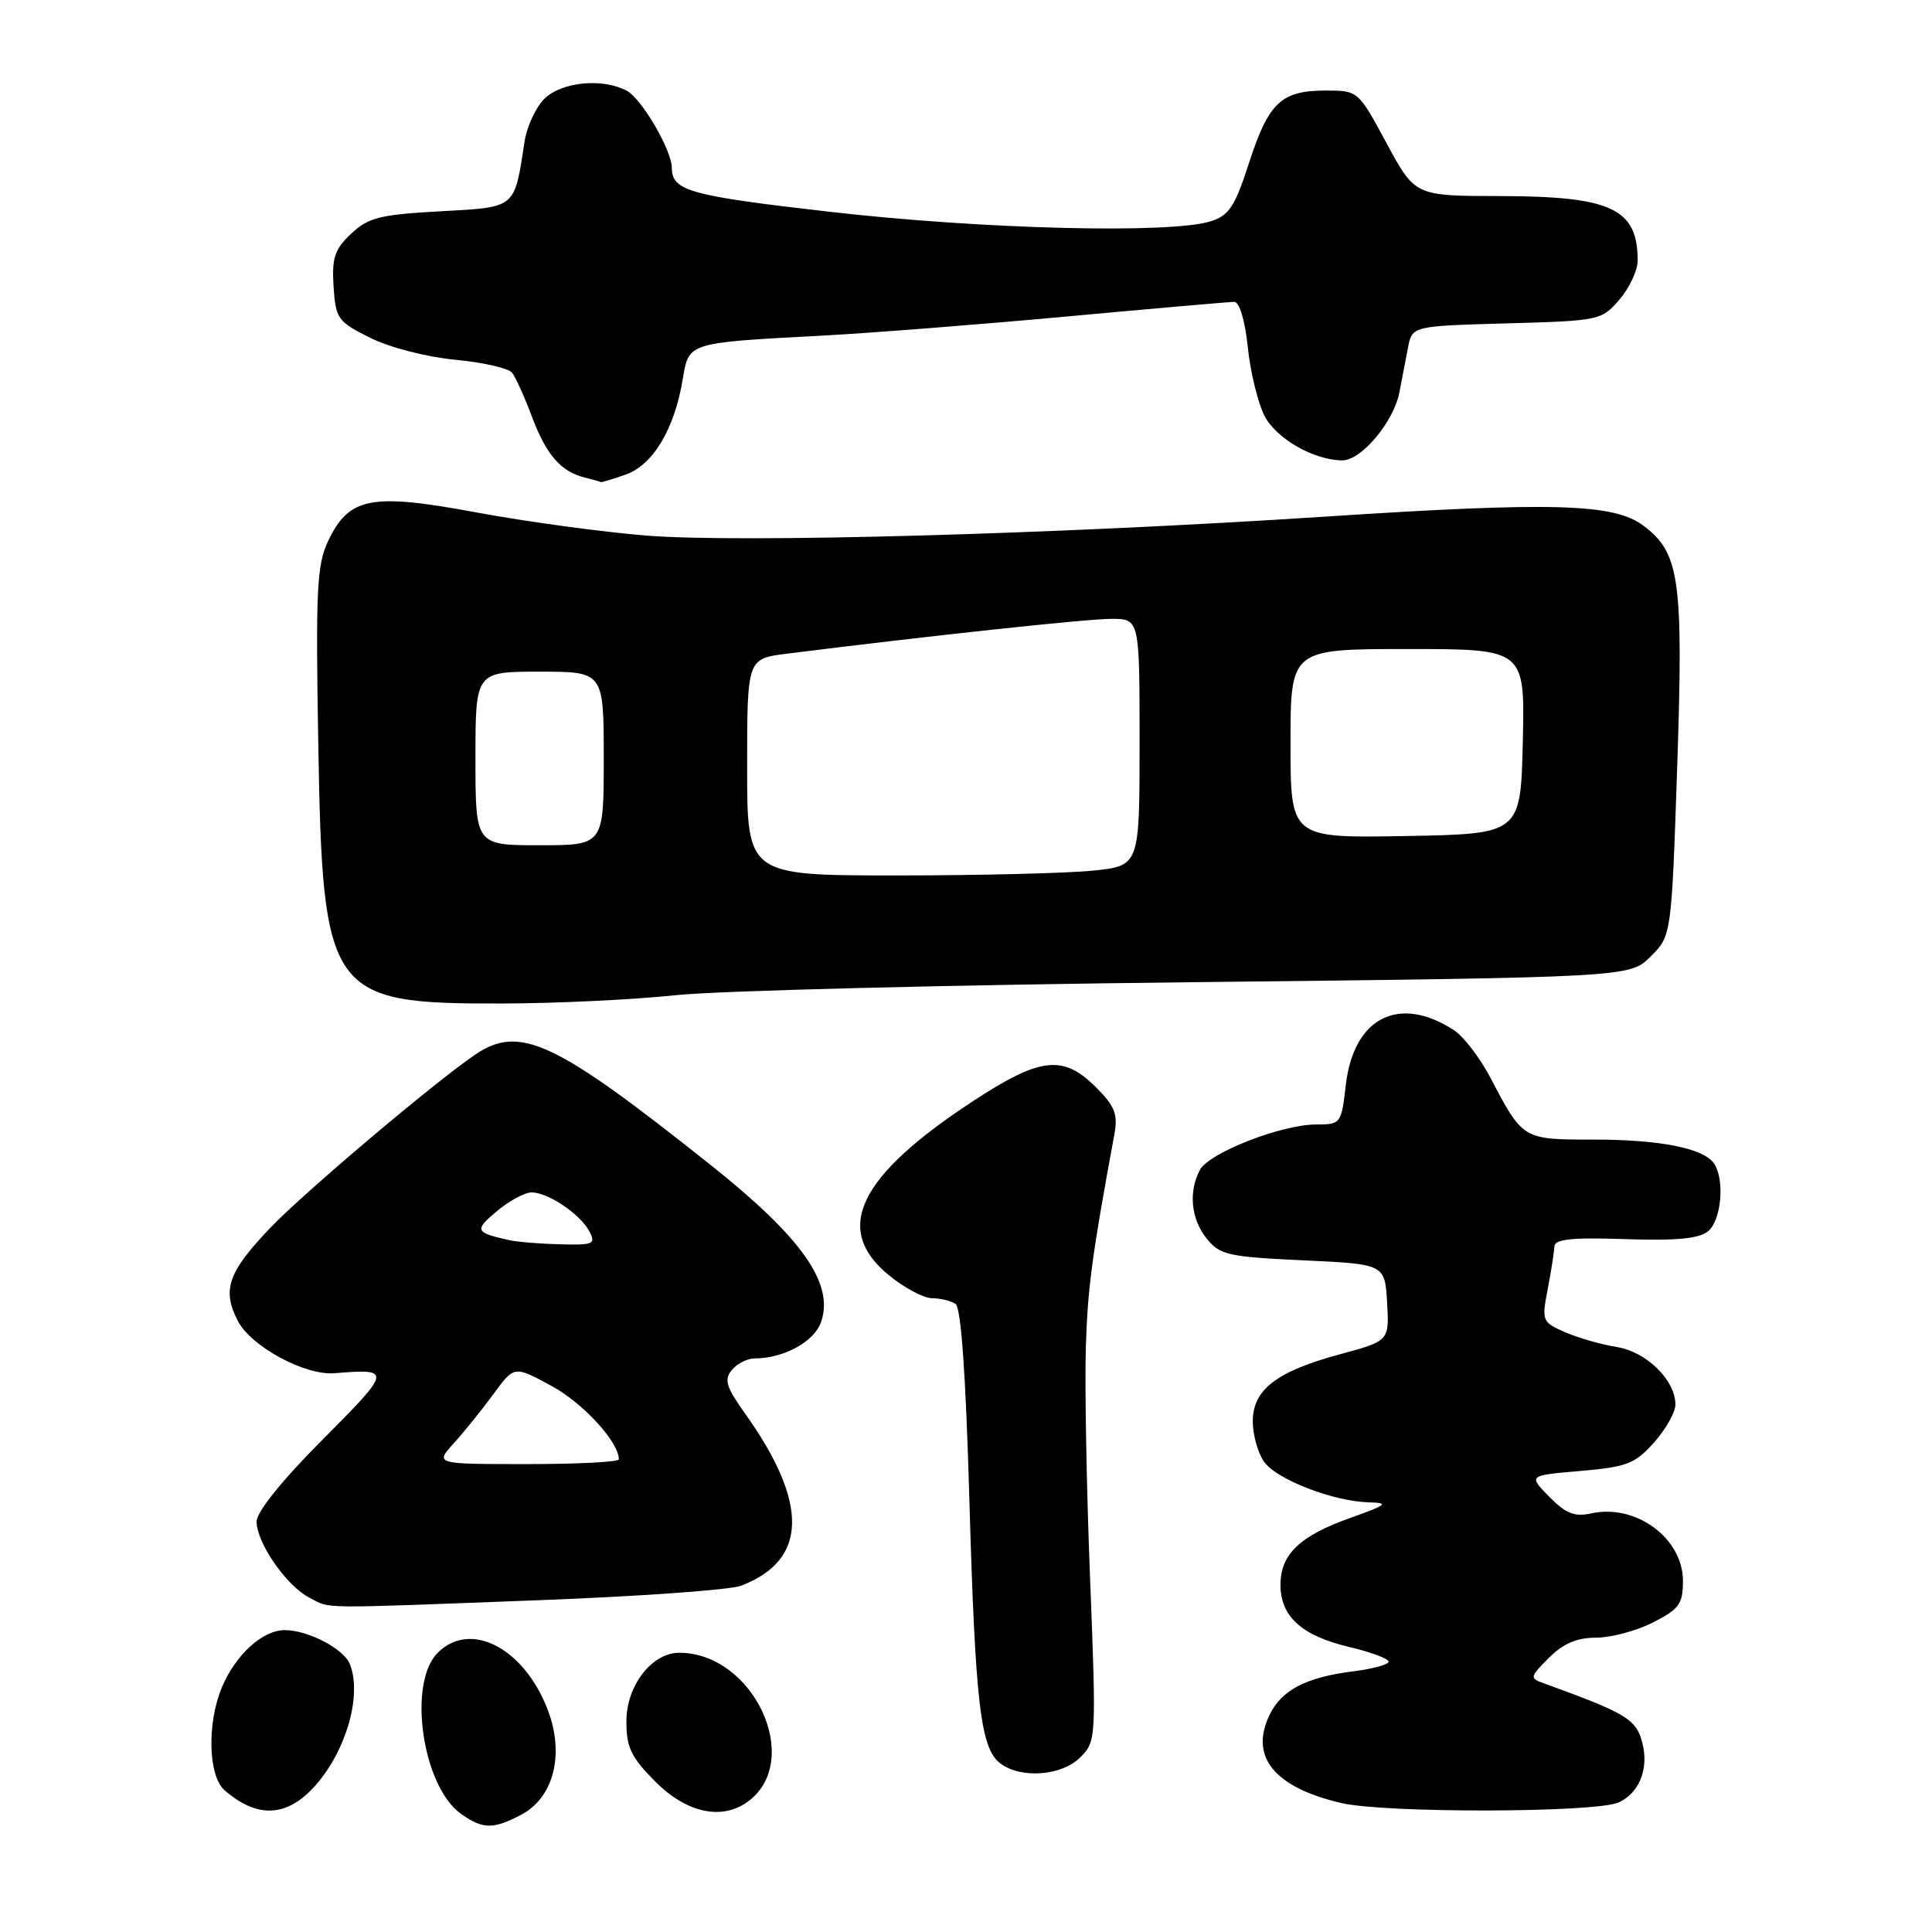 <?xml version="1.0" encoding="UTF-8" standalone="no"?>
<!DOCTYPE svg PUBLIC "-//W3C//DTD SVG 1.1//EN" "http://www.w3.org/Graphics/SVG/1.1/DTD/svg11.dtd" >
<svg xmlns="http://www.w3.org/2000/svg" xmlns:xlink="http://www.w3.org/1999/xlink" version="1.1" viewBox="0 0 256 256">
 <g >
 <path fill="currentColor"
d=" M 69.01 240.49 C 73.36 238.24 74.84 232.48 72.58 226.56 C 69.44 218.36 62.33 214.67 58.00 219.00 C 53.96 223.04 55.97 236.76 61.12 240.37 C 64.00 242.39 65.31 242.41 69.01 240.49 Z  M 41.84 236.53 C 45.90 231.90 47.96 224.66 46.38 220.54 C 45.60 218.50 40.84 216.00 37.74 216.00 C 34.78 216.00 31.21 219.26 29.39 223.61 C 27.41 228.36 27.59 235.33 29.75 237.21 C 34.12 241.02 38.09 240.80 41.84 236.53 Z  M 99.21 238.64 C 106.44 233.14 99.81 219.00 90.00 219.00 C 86.37 219.00 83.00 223.37 83.00 228.07 C 83.00 231.57 83.62 232.85 86.88 236.12 C 91.06 240.29 95.77 241.25 99.21 238.64 Z  M 214.48 238.83 C 217.46 237.47 218.68 233.83 217.38 230.14 C 216.52 227.70 214.79 226.74 204.54 223.04 C 202.67 222.37 202.71 222.20 205.24 219.67 C 207.14 217.77 208.94 217.00 211.49 217.00 C 213.47 217.00 216.86 216.09 219.04 214.98 C 222.51 213.21 223.00 212.53 223.00 209.48 C 223.00 203.82 216.77 199.23 210.85 200.53 C 208.63 201.02 207.48 200.56 205.28 198.32 C 202.50 195.50 202.50 195.50 209.42 194.91 C 215.56 194.38 216.65 193.96 219.17 191.14 C 220.72 189.40 222.00 187.14 222.00 186.12 C 222.00 182.87 218.17 179.12 214.21 178.48 C 212.17 178.16 209.09 177.27 207.37 176.52 C 204.33 175.19 204.27 175.02 205.08 170.82 C 205.54 168.45 205.93 165.91 205.96 165.19 C 205.99 164.19 208.17 163.95 215.35 164.19 C 222.17 164.42 225.14 164.13 226.35 163.13 C 228.07 161.70 228.56 156.42 227.16 154.23 C 225.85 152.17 220.07 151.00 211.12 151.00 C 201.75 151.00 201.80 151.03 197.47 142.77 C 196.10 140.17 193.95 137.36 192.69 136.53 C 185.41 131.76 179.37 134.80 178.33 143.75 C 177.73 148.91 177.66 149.00 174.40 149.00 C 169.81 149.00 160.21 152.75 159.00 155.01 C 157.45 157.90 157.81 161.55 159.91 164.14 C 161.65 166.29 162.78 166.54 172.66 167.00 C 183.50 167.50 183.50 167.50 183.80 172.59 C 184.09 177.68 184.09 177.68 177.54 179.45 C 169.12 181.73 166.00 184.14 166.00 188.35 C 166.00 190.11 166.67 192.51 167.49 193.68 C 169.14 196.04 176.69 198.96 181.43 199.07 C 184.10 199.14 183.78 199.40 179.01 201.10 C 172.23 203.50 169.67 205.94 169.67 210.00 C 169.67 214.20 172.48 216.74 178.77 218.23 C 181.65 218.91 184.00 219.79 184.00 220.18 C 184.00 220.56 181.86 221.15 179.25 221.47 C 173.05 222.25 169.80 223.95 168.22 227.24 C 165.55 232.79 168.83 236.82 177.72 238.91 C 183.51 240.27 211.44 240.21 214.48 238.83 Z  M 143.14 232.86 C 145.26 230.74 145.27 230.42 144.44 209.11 C 143.97 197.22 143.72 183.45 143.88 178.50 C 144.12 170.65 144.70 166.34 147.66 150.30 C 148.15 147.63 147.73 146.58 145.20 144.05 C 140.86 139.71 137.84 140.06 128.86 145.95 C 113.74 155.88 110.36 162.86 117.73 168.93 C 119.78 170.62 122.37 172.01 123.48 172.02 C 124.59 172.02 126.00 172.36 126.61 172.77 C 127.34 173.25 127.97 182.05 128.44 198.50 C 129.23 225.90 129.92 231.74 132.60 233.70 C 135.37 235.72 140.70 235.30 143.14 232.86 Z  M 71.53 212.03 C 84.74 211.53 96.74 210.67 98.18 210.12 C 107.03 206.76 107.21 199.19 98.71 187.28 C 96.21 183.77 95.92 182.80 96.97 181.53 C 97.67 180.69 99.02 180.00 99.97 180.00 C 103.84 180.00 107.91 177.78 108.80 175.17 C 110.55 170.09 106.28 164.01 94.22 154.41 C 73.47 137.89 68.86 135.73 62.94 139.76 C 57.57 143.41 40.30 158.00 35.86 162.65 C 30.21 168.55 29.38 170.91 31.52 175.04 C 33.27 178.41 40.38 182.27 44.29 181.96 C 51.97 181.34 51.94 181.52 42.73 190.77 C 37.36 196.16 34.00 200.34 34.00 201.62 C 34.00 204.44 38.00 210.19 41.03 211.72 C 43.94 213.19 41.44 213.17 71.53 212.03 Z  M 89.50 131.87 C 95.00 131.28 125.70 130.50 157.73 130.15 C 215.96 129.50 215.96 129.50 218.72 126.74 C 221.48 123.98 221.48 123.98 222.24 101.56 C 223.07 76.72 222.58 73.23 217.70 69.61 C 213.79 66.71 205.65 66.49 175.50 68.46 C 139.97 70.79 98.09 71.96 85.68 70.97 C 79.85 70.50 69.71 69.12 63.13 67.90 C 49.13 65.30 46.24 65.86 43.46 71.73 C 41.99 74.83 41.82 78.26 42.17 98.39 C 42.74 131.91 43.52 133.02 66.50 132.97 C 73.65 132.96 84.00 132.46 89.50 131.87 Z  M 82.89 62.89 C 86.52 61.62 89.36 56.89 90.46 50.28 C 91.29 45.34 90.99 45.43 109.00 44.47 C 115.33 44.13 129.92 42.99 141.44 41.93 C 152.95 40.87 162.90 40.00 163.54 40.00 C 164.24 40.00 164.97 42.44 165.34 46.03 C 165.69 49.34 166.69 53.42 167.55 55.10 C 169.12 58.14 174.13 61.00 177.88 61.00 C 180.39 61.00 184.66 55.91 185.42 52.02 C 185.74 50.36 186.25 47.70 186.56 46.10 C 187.11 43.20 187.11 43.20 199.64 42.85 C 211.94 42.51 212.22 42.45 214.59 39.69 C 215.91 38.15 217.00 35.83 217.00 34.53 C 217.00 27.64 213.51 26.01 198.80 25.98 C 187.50 25.97 187.50 25.97 183.73 18.98 C 179.97 12.01 179.96 12.00 175.67 12.00 C 169.77 12.00 168.11 13.57 165.52 21.53 C 163.63 27.39 162.87 28.55 160.40 29.33 C 155.08 31.00 130.12 30.38 110.01 28.07 C 91.24 25.92 89.05 25.30 89.02 22.21 C 88.99 19.86 85.02 13.08 83.06 12.03 C 79.90 10.34 74.57 10.82 72.23 13.00 C 71.06 14.09 69.83 16.68 69.51 18.75 C 68.13 27.73 68.47 27.44 58.31 28.00 C 50.33 28.44 48.81 28.82 46.53 30.97 C 44.33 33.04 43.96 34.16 44.20 37.97 C 44.48 42.25 44.75 42.62 49.07 44.77 C 51.67 46.06 56.54 47.31 60.32 47.67 C 63.99 48.01 67.38 48.79 67.86 49.39 C 68.33 50.00 69.51 52.62 70.48 55.20 C 72.37 60.25 74.32 62.51 77.50 63.28 C 78.60 63.55 79.55 63.82 79.60 63.88 C 79.66 63.95 81.13 63.50 82.89 62.89 Z  M 60.12 191.25 C 61.49 189.74 63.86 186.80 65.38 184.73 C 68.14 180.95 68.14 180.95 73.09 183.65 C 77.28 185.92 82.00 191.08 82.00 193.37 C 82.00 193.72 76.52 194.00 69.81 194.00 C 57.63 194.00 57.63 194.00 60.12 191.25 Z  M 67.50 164.33 C 62.94 163.32 62.81 163.03 65.82 160.50 C 67.45 159.13 69.53 158.00 70.43 158.00 C 72.62 158.00 76.84 160.84 78.08 163.14 C 78.98 164.84 78.65 164.99 74.29 164.88 C 71.65 164.82 68.60 164.57 67.50 164.33 Z  M 99.00 101.64 C 99.00 87.28 99.00 87.28 104.25 86.62 C 123.17 84.24 144.06 82.00 147.25 82.00 C 151.00 82.00 151.00 82.00 151.00 98.36 C 151.00 114.72 151.00 114.72 144.85 115.36 C 141.47 115.71 129.77 116.00 118.85 116.00 C 99.00 116.00 99.00 116.00 99.00 101.64 Z  M 63.00 100.50 C 63.00 89.00 63.00 89.00 71.50 89.00 C 80.00 89.00 80.00 89.00 80.00 100.50 C 80.00 112.00 80.00 112.00 71.50 112.00 C 63.00 112.00 63.00 112.00 63.00 100.50 Z  M 171.00 98.53 C 171.00 86.00 171.00 86.00 186.53 86.00 C 202.06 86.00 202.06 86.00 201.78 98.25 C 201.50 110.50 201.50 110.50 186.25 110.78 C 171.00 111.05 171.00 111.05 171.00 98.53 Z "/>
</g>
</svg>